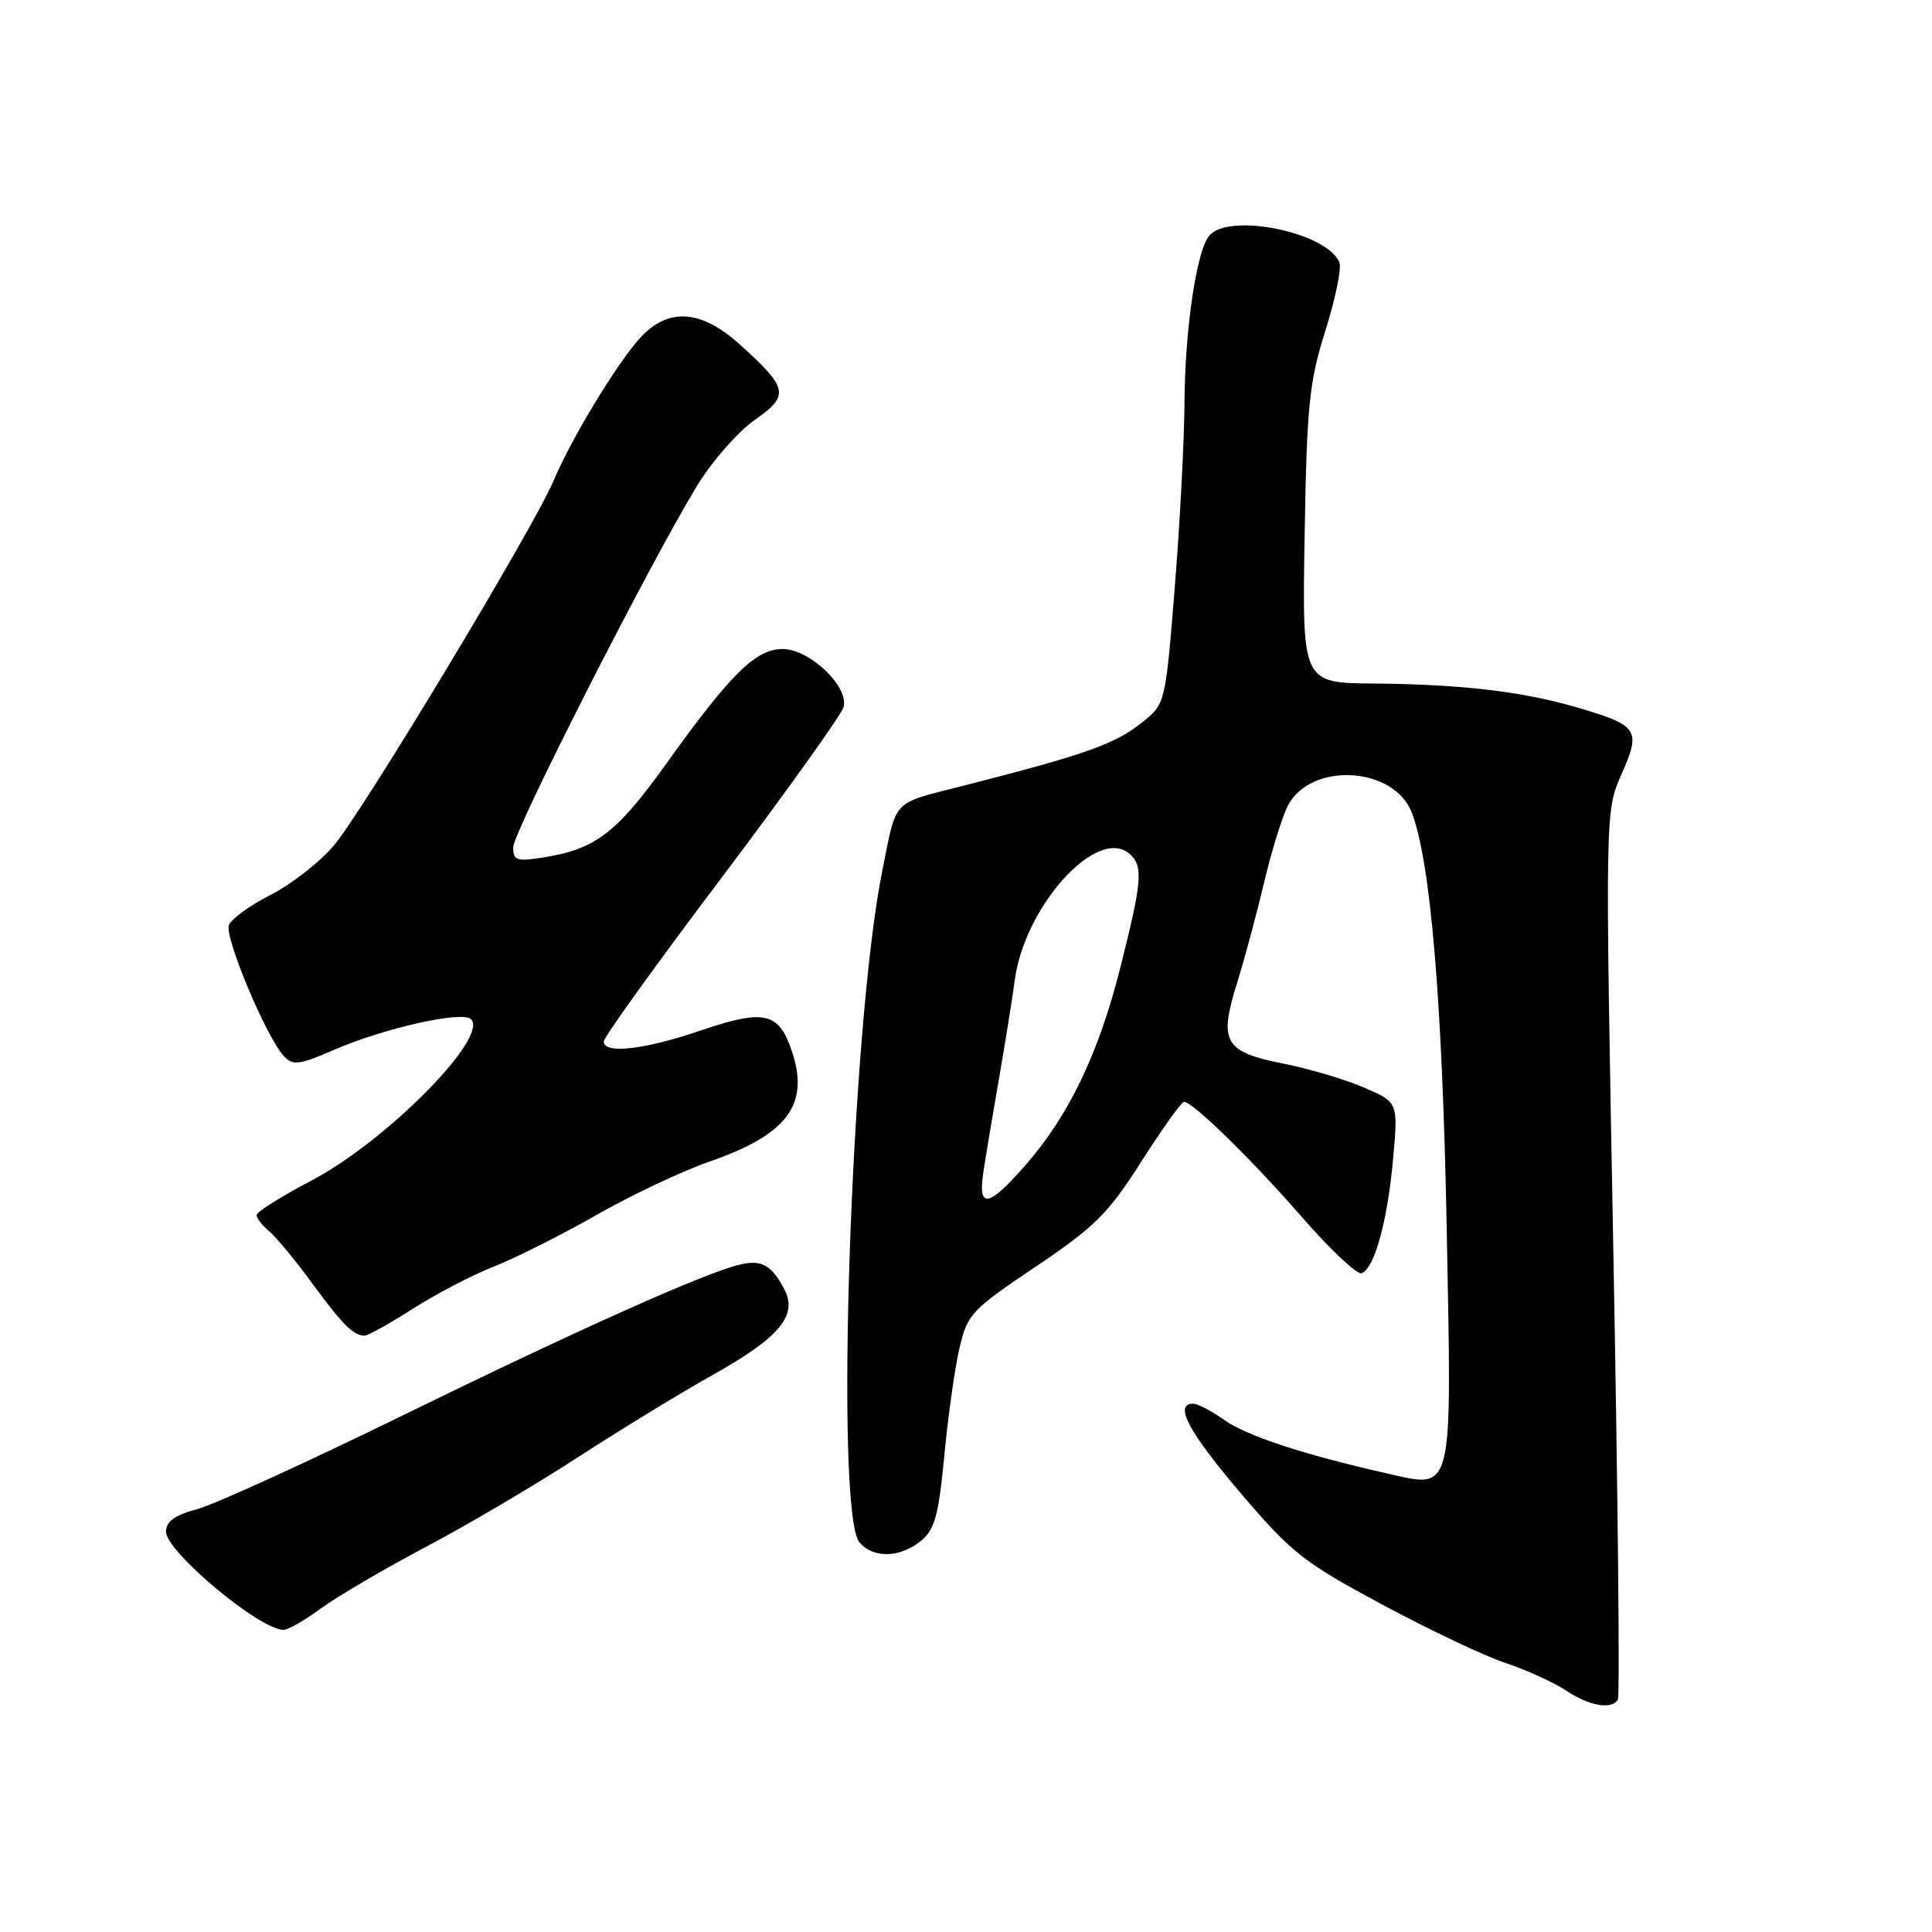 <?xml version="1.0" encoding="UTF-8" standalone="no"?>
<!DOCTYPE svg PUBLIC "-//W3C//DTD SVG 1.1//EN" "http://www.w3.org/Graphics/SVG/1.1/DTD/svg11.dtd" >
<svg xmlns="http://www.w3.org/2000/svg" xmlns:xlink="http://www.w3.org/1999/xlink" version="1.1" viewBox="0 0 256 256">
 <g >
 <path fill="currentColor"
d=" M 214.38 225.20 C 214.65 224.75 214.38 198.09 213.78 165.95 C 212.68 107.50 212.68 107.50 214.87 102.56 C 217.47 96.69 217.09 96.12 209.00 93.75 C 201.76 91.62 193.62 90.67 182.02 90.57 C 172.54 90.50 172.54 90.50 172.87 71.00 C 173.16 53.73 173.47 50.63 175.61 43.86 C 176.93 39.65 177.78 35.58 177.48 34.80 C 175.94 30.80 162.81 28.09 160.21 31.25 C 158.54 33.28 157.00 43.71 156.95 53.43 C 156.92 58.42 156.34 69.42 155.66 77.87 C 154.44 93.10 154.40 93.27 151.46 95.63 C 147.76 98.60 144.15 99.89 127.75 104.09 C 117.99 106.59 118.87 105.67 116.90 115.43 C 112.75 135.95 110.57 200.37 113.88 204.36 C 115.67 206.51 119.23 206.44 122.00 204.20 C 123.85 202.70 124.36 200.88 125.12 192.95 C 125.61 187.75 126.51 181.34 127.12 178.70 C 128.17 174.14 128.67 173.60 137.22 167.85 C 145.09 162.56 146.84 160.81 151.24 153.90 C 154.01 149.56 156.55 146.00 156.89 146.00 C 158.06 146.01 165.77 153.54 172.52 161.28 C 176.25 165.56 179.80 168.90 180.40 168.71 C 182.10 168.15 183.84 161.89 184.59 153.59 C 185.27 146.05 185.27 146.05 180.70 144.09 C 178.18 143.01 173.38 141.59 170.03 140.93 C 162.25 139.39 161.48 138.07 163.88 130.37 C 164.89 127.14 166.51 121.12 167.48 117.00 C 168.46 112.88 169.87 108.28 170.63 106.80 C 173.62 100.91 184.72 101.52 187.08 107.70 C 189.56 114.17 191.12 132.74 191.69 162.51 C 192.38 198.56 192.70 197.25 183.67 195.21 C 172.81 192.76 165.16 190.25 162.23 188.16 C 160.56 186.97 158.70 186.00 158.10 186.00 C 155.50 186.00 157.48 189.72 164.38 197.83 C 171.14 205.77 172.73 207.02 183.13 212.60 C 189.38 215.96 196.75 219.45 199.50 220.36 C 202.25 221.27 205.85 222.91 207.50 224.00 C 210.62 226.07 213.53 226.57 214.38 225.20 Z  M 42.55 213.11 C 44.72 211.52 50.97 207.86 56.43 204.97 C 61.90 202.09 70.95 196.75 76.55 193.11 C 82.15 189.48 90.16 184.58 94.35 182.24 C 103.29 177.24 105.76 174.30 103.92 170.82 C 102.23 167.61 100.91 166.88 98.02 167.57 C 93.40 168.66 76.60 176.18 53.40 187.53 C 40.69 193.75 28.43 199.35 26.15 199.96 C 23.15 200.77 22.00 201.60 22.00 202.96 C 22.00 205.59 34.30 215.88 37.55 215.97 C 38.13 215.99 40.38 214.70 42.55 213.11 Z  M 54.66 173.44 C 57.72 171.49 62.53 168.97 65.36 167.86 C 68.19 166.75 74.33 163.67 79.00 161.01 C 83.67 158.35 90.42 155.16 94.00 153.92 C 104.28 150.36 107.28 146.40 104.96 139.39 C 103.23 134.12 101.32 133.67 92.93 136.52 C 85.34 139.11 80.00 139.71 80.00 138.00 C 80.00 137.44 87.04 127.66 95.65 116.25 C 104.25 104.84 111.51 94.69 111.78 93.69 C 112.51 90.98 107.28 86.00 103.71 86.00 C 100.14 86.00 96.83 89.26 88.26 101.23 C 81.73 110.35 78.90 112.51 72.10 113.60 C 68.46 114.18 68.00 114.03 68.00 112.28 C 68.00 110.24 85.84 75.14 92.28 64.50 C 94.28 61.20 97.74 57.23 99.96 55.68 C 104.66 52.41 104.48 51.47 98.05 45.66 C 92.90 41.01 88.56 40.71 84.84 44.75 C 81.83 48.02 75.64 58.22 73.38 63.64 C 70.85 69.71 48.02 107.62 44.21 112.07 C 42.32 114.28 38.56 117.21 35.84 118.58 C 33.13 119.96 30.65 121.76 30.33 122.59 C 29.72 124.18 35.30 137.46 37.62 139.95 C 38.80 141.22 39.66 141.11 44.24 139.12 C 50.86 136.24 61.21 133.91 62.40 135.04 C 64.87 137.39 51.19 151.23 41.25 156.44 C 37.26 158.54 34.00 160.59 34.00 161.00 C 34.00 161.42 34.74 162.37 35.65 163.13 C 36.56 163.88 39.12 166.97 41.33 170.00 C 45.37 175.51 46.81 176.96 48.30 176.98 C 48.74 176.99 51.60 175.40 54.66 173.44 Z  M 130.31 155.25 C 130.62 153.19 131.54 147.68 132.36 143.00 C 133.17 138.32 134.12 132.40 134.47 129.83 C 135.78 120.08 145.31 109.53 149.60 113.08 C 151.53 114.69 151.38 116.62 148.42 128.32 C 145.53 139.73 141.57 147.94 135.75 154.54 C 130.91 160.04 129.55 160.22 130.31 155.25 Z "/>
</g>
</svg>